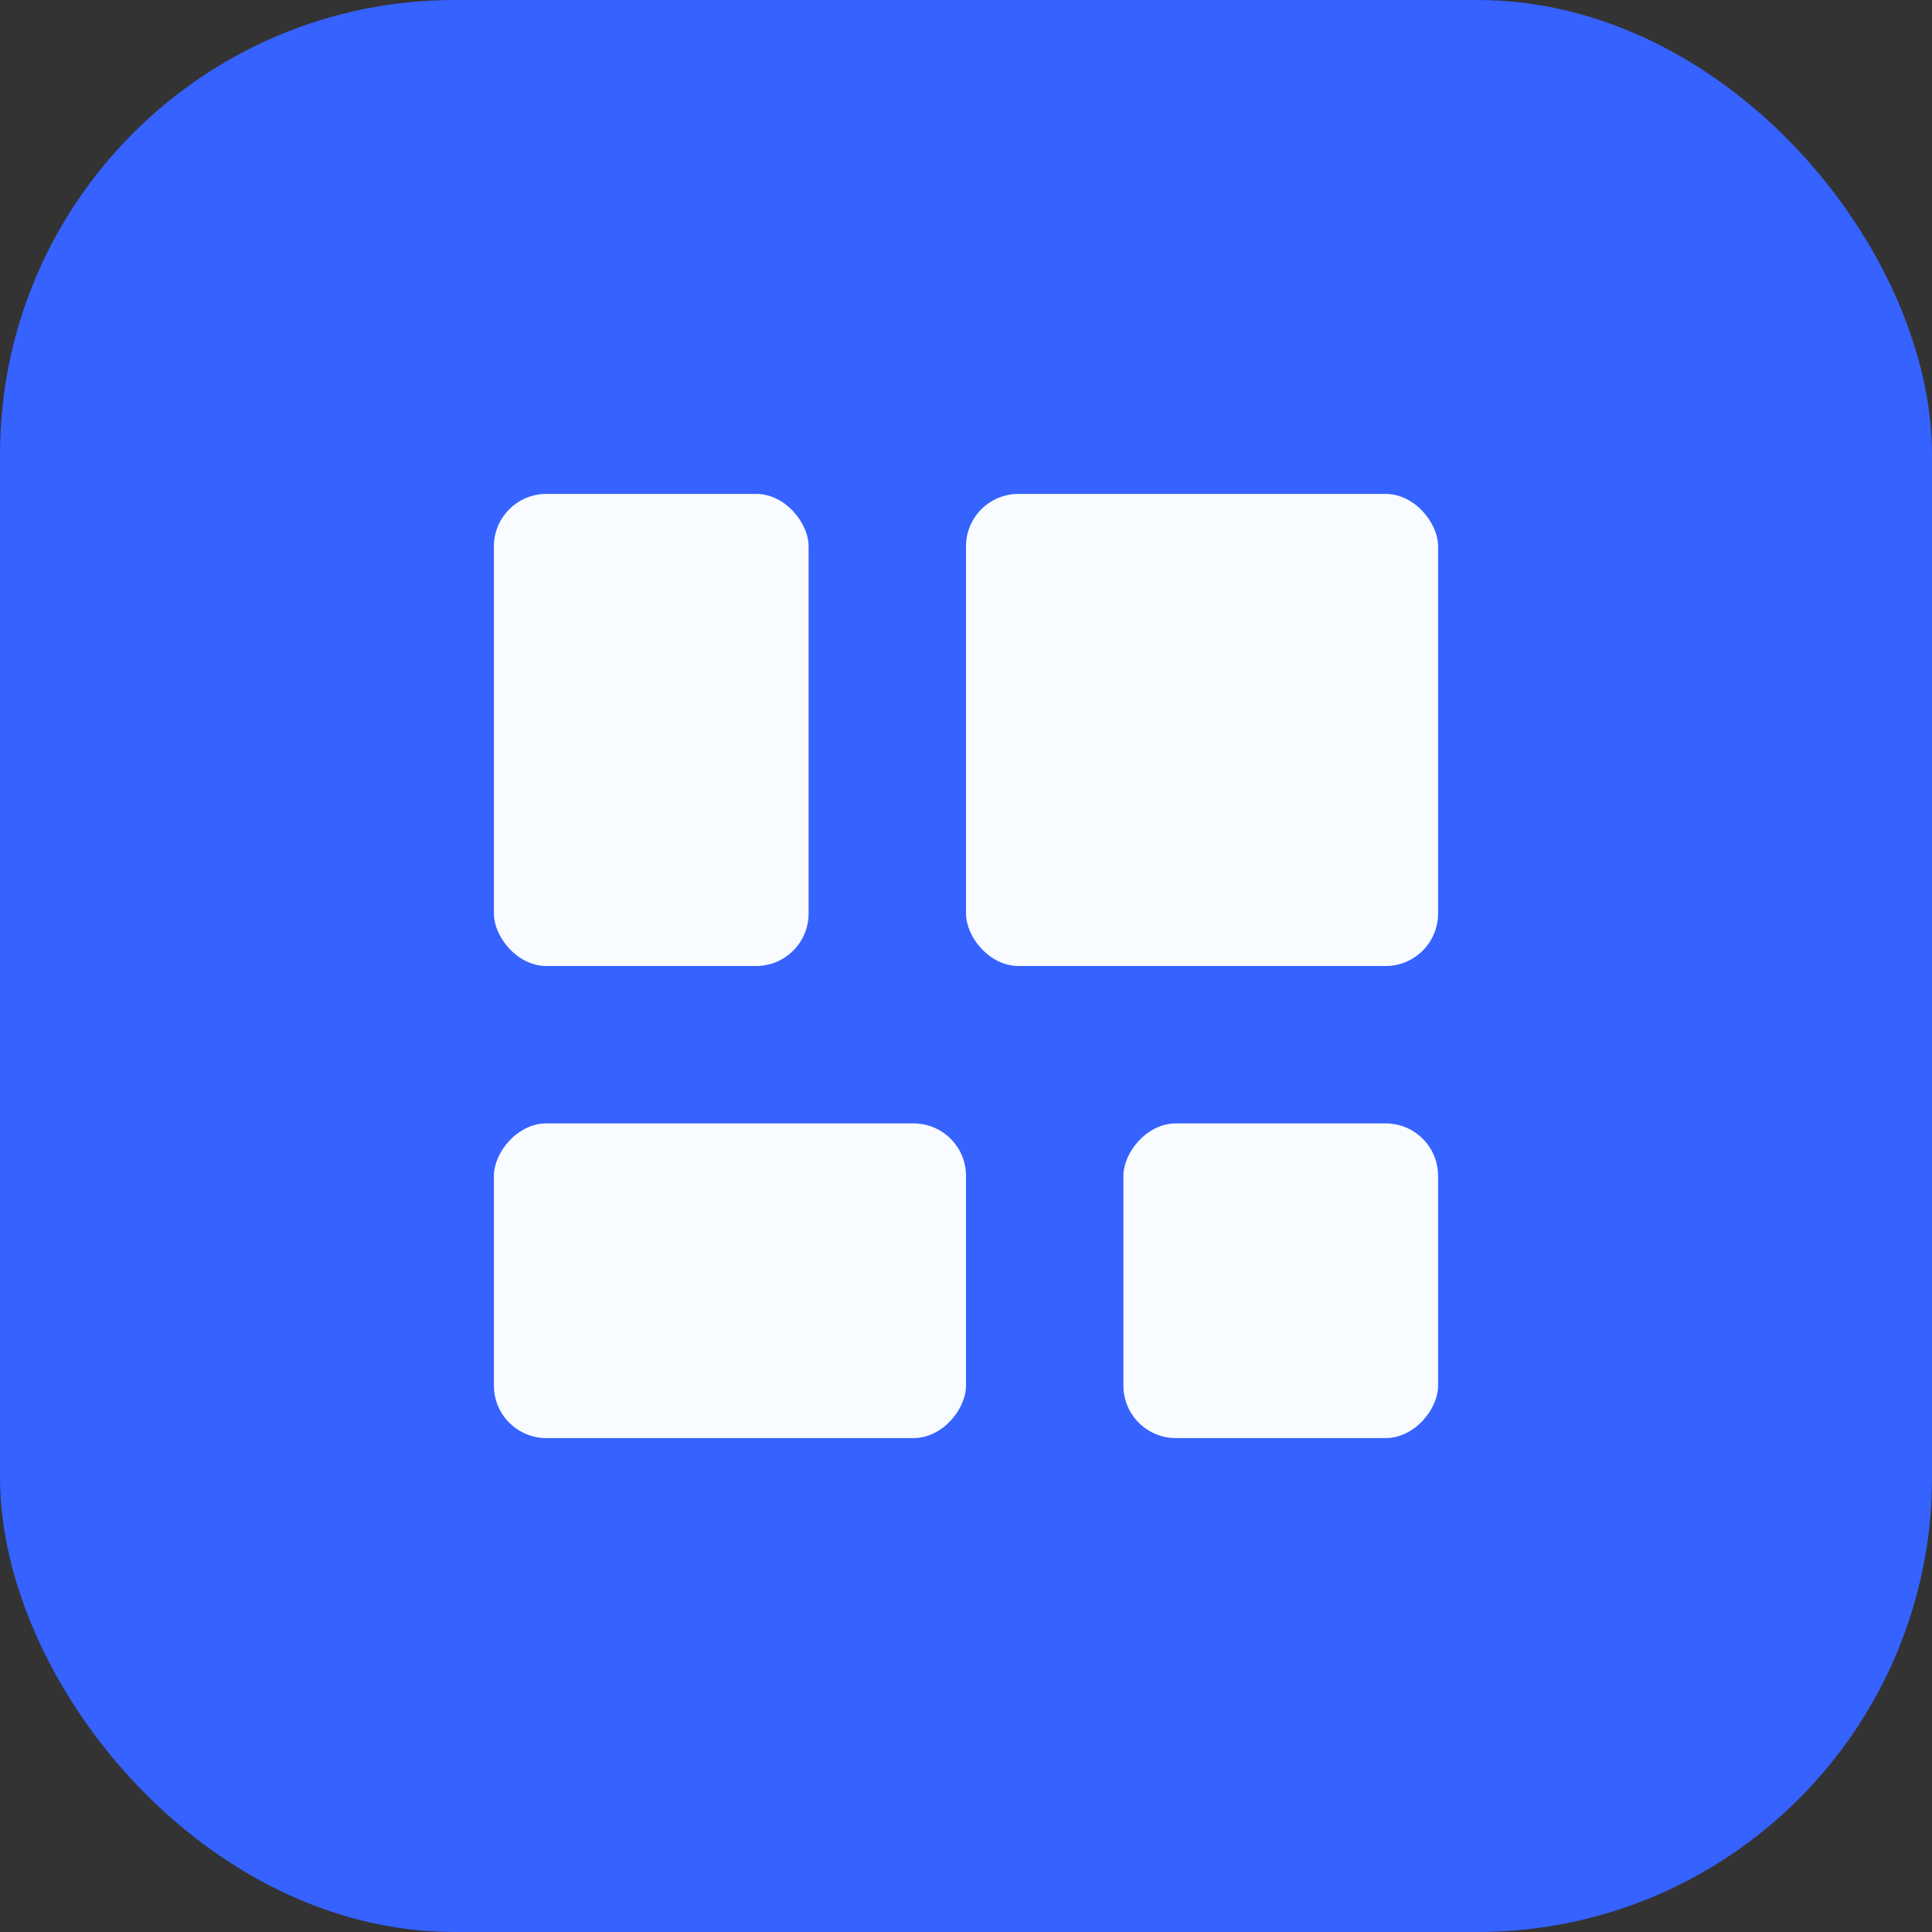 <?xml version="1.0" encoding="UTF-8"?> <svg xmlns="http://www.w3.org/2000/svg" width="34" height="34" viewBox="0 0 34 34" fill="none"><rect x="0" y="0" width="34" height="34" fill="#333333" stroke="none"/><rect width="34" height="34" rx="8" fill="#3662FF"></rect><rect x="8.692" y="8.692" width="5.538" height="8.308" rx="0.923" fill="#F8FBFF"></rect><rect x="17" y="8.692" width="8.308" height="8.308" rx="0.923" fill="#F8FBFF"></rect><rect width="5.538" height="5.538" rx="0.923" transform="matrix(-1 0 0 1 25.308 19.77)" fill="#F8FBFF"></rect><rect width="8.308" height="5.538" rx="0.923" transform="matrix(-1 0 0 1 17 19.77)" fill="#F8FBFF"></rect></svg> 